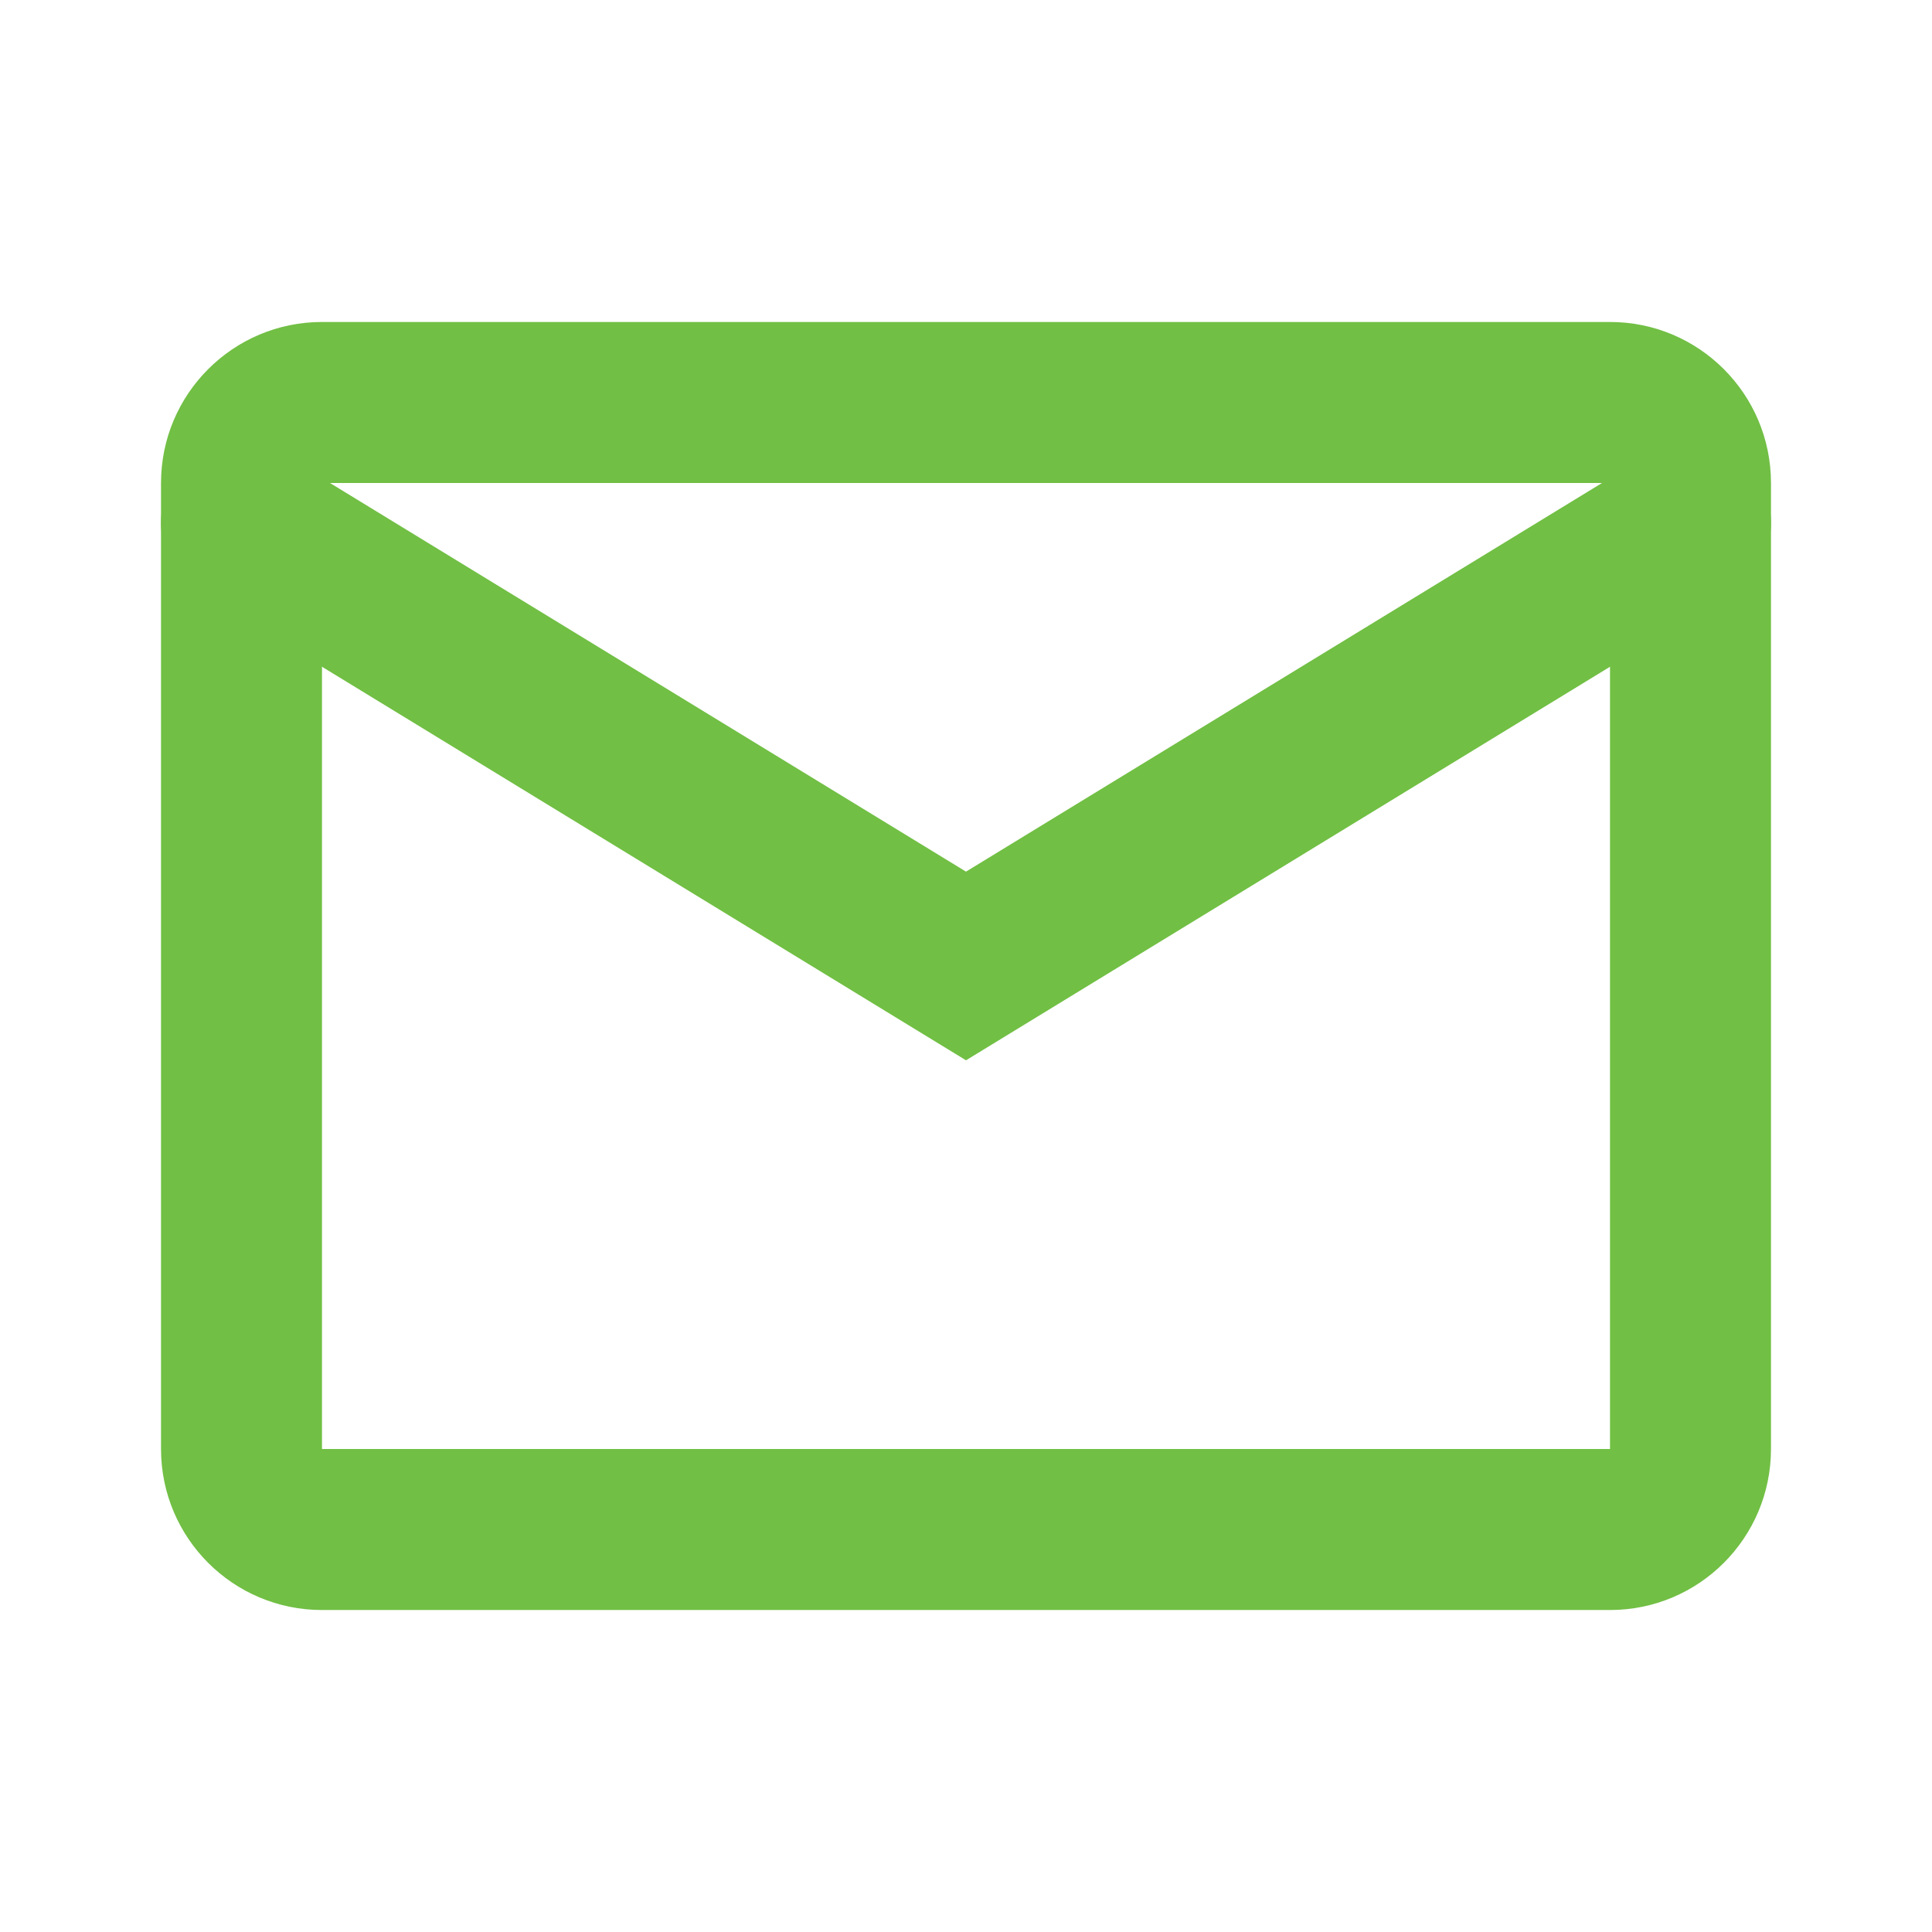 <svg width="32" height="32" viewBox="0 0 32 32" fill="none" xmlns="http://www.w3.org/2000/svg">
<path fill-rule="evenodd" clip-rule="evenodd" d="M2.667 8C2.667 6.527 3.861 5.333 5.333 5.333H26.667C28.139 5.333 29.333 6.527 29.333 8V24C29.333 25.473 28.139 26.667 26.667 26.667H5.333C3.861 26.667 2.667 25.473 2.667 24V8ZM26.667 8H5.333V24H26.667V8Z" fill="#71BF44"/>
<path fill-rule="evenodd" clip-rule="evenodd" d="M2.862 7.971C3.246 7.343 4.067 7.145 4.695 7.529L16 14.437L27.305 7.529C27.933 7.145 28.754 7.343 29.138 7.971C29.522 8.6 29.324 9.42 28.695 9.804L16 17.562L3.305 9.804C2.676 9.42 2.478 8.6 2.862 7.971Z" fill="#71BF44"/>
</svg>

